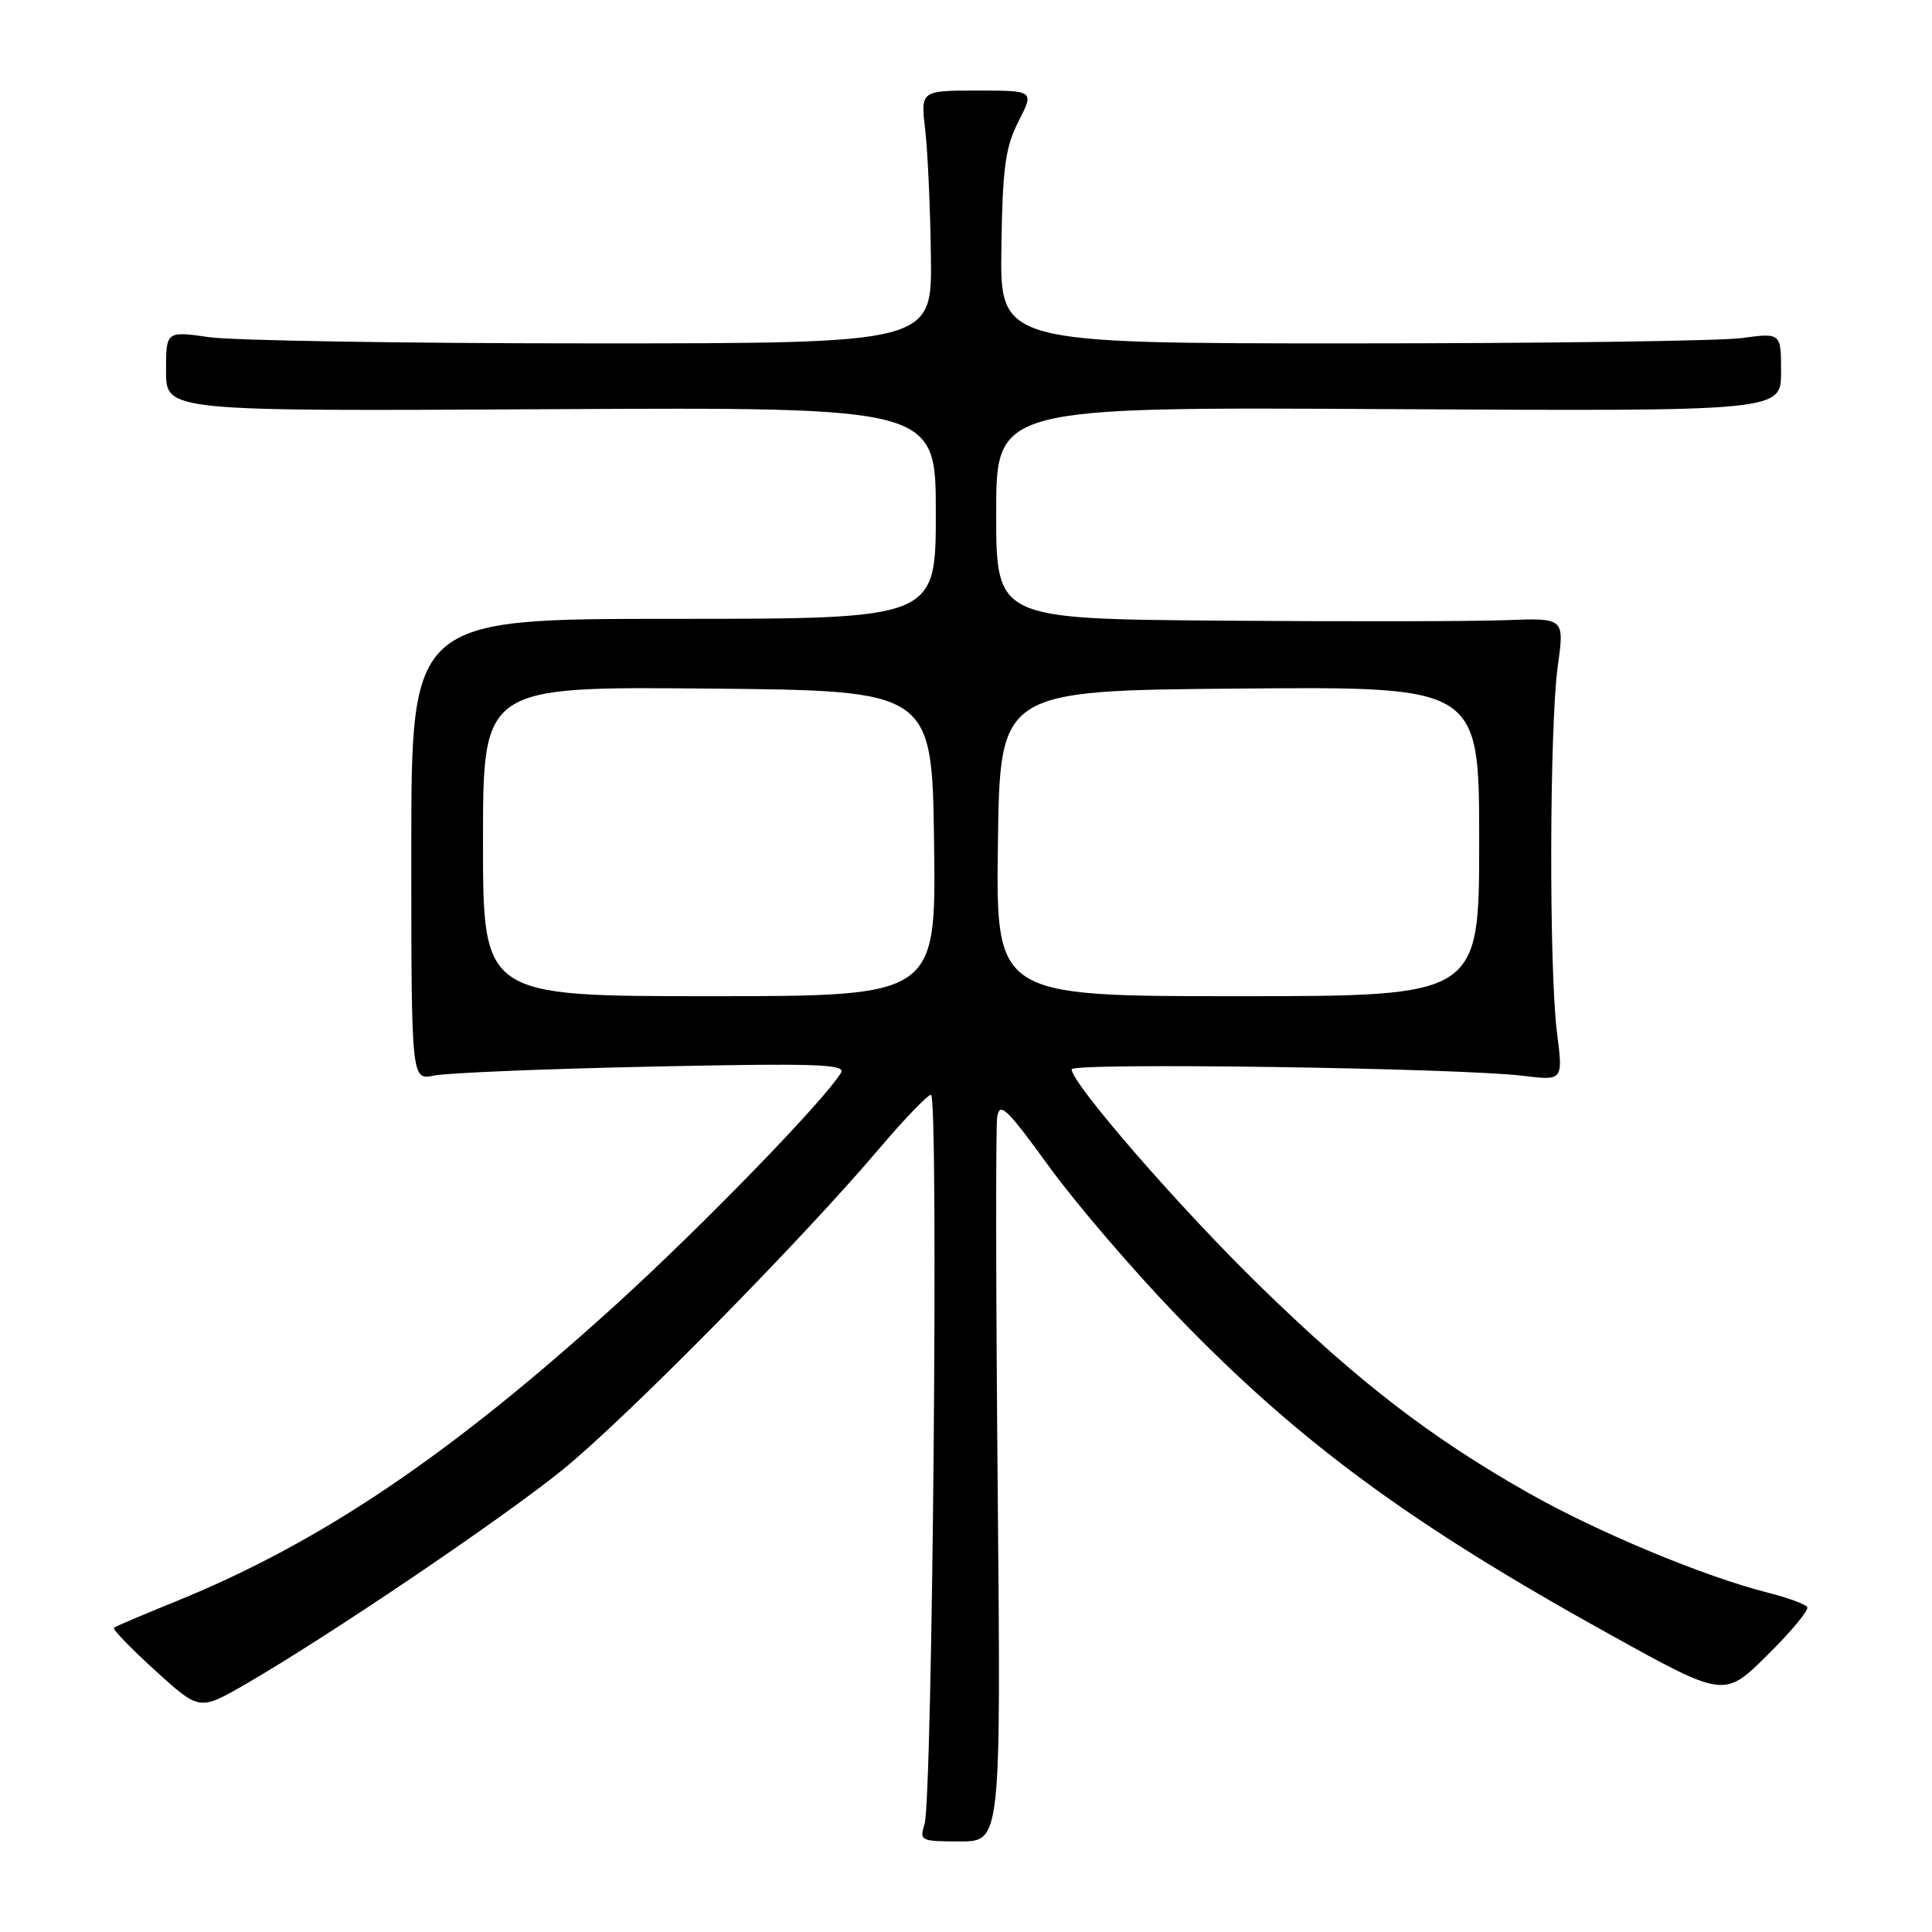 <?xml version="1.0" encoding="UTF-8" standalone="no"?>
<!DOCTYPE svg PUBLIC "-//W3C//DTD SVG 1.1//EN" "http://www.w3.org/Graphics/SVG/1.1/DTD/svg11.dtd" >
<svg xmlns="http://www.w3.org/2000/svg" xmlns:xlink="http://www.w3.org/1999/xlink" version="1.1" viewBox="0 0 256 256">
 <g >
 <path fill="currentColor"
d=" M 132.20 197.25 C 131.96 171.54 131.93 149.40 132.13 148.05 C 132.45 145.93 133.35 146.78 138.98 154.54 C 142.54 159.45 150.19 168.37 155.98 174.37 C 172.09 191.06 186.85 201.92 213.38 216.61 C 228.47 224.97 228.47 224.97 234.19 219.31 C 237.33 216.20 239.71 213.34 239.47 212.95 C 239.23 212.56 236.90 211.71 234.30 211.05 C 225.88 208.93 211.72 203.04 202.50 197.81 C 189.57 190.48 180.08 183.18 167.12 170.57 C 156.49 160.24 142.00 143.57 142.00 141.69 C 142.00 140.77 193.35 141.51 201.81 142.55 C 207.12 143.20 207.12 143.20 206.31 136.85 C 205.24 128.43 205.31 96.15 206.42 88.19 C 207.30 81.87 207.30 81.87 199.40 82.18 C 195.05 82.34 178.11 82.37 161.75 82.24 C 132.00 82.00 132.00 82.00 132.00 67.96 C 132.00 53.92 132.00 53.92 184.00 54.21 C 236.00 54.50 236.00 54.50 236.00 49.30 C 236.00 44.09 236.00 44.09 230.75 44.80 C 227.86 45.18 204.57 45.50 179.00 45.50 C 132.50 45.50 132.50 45.50 132.69 32.83 C 132.84 22.21 133.21 19.51 134.96 16.08 C 137.04 12.00 137.04 12.00 129.51 12.00 C 121.98 12.00 121.98 12.00 122.60 17.25 C 122.93 20.14 123.27 27.68 123.35 34.00 C 123.50 45.50 123.50 45.50 78.50 45.50 C 53.75 45.50 30.91 45.13 27.75 44.68 C 22.00 43.86 22.00 43.86 22.00 49.18 C 22.00 54.50 22.00 54.50 73.00 54.22 C 124.00 53.95 124.00 53.95 124.00 67.97 C 124.00 82.00 124.00 82.00 89.25 82.00 C 54.50 82.00 54.50 82.00 54.50 112.58 C 54.50 143.15 54.50 143.15 57.50 142.52 C 59.15 142.17 72.14 141.63 86.38 141.33 C 108.04 140.87 112.12 141.00 111.44 142.14 C 109.24 145.80 93.12 162.41 81.66 172.83 C 59.73 192.75 42.61 204.32 23.50 212.11 C 19.10 213.90 15.31 215.51 15.09 215.68 C 14.86 215.85 17.32 218.40 20.55 221.34 C 26.43 226.68 26.43 226.68 32.47 223.20 C 43.50 216.82 66.39 201.35 74.50 194.79 C 82.86 188.03 106.18 164.38 116.50 152.20 C 119.80 148.31 122.89 145.10 123.36 145.06 C 124.39 144.99 123.56 238.51 122.50 241.75 C 121.80 243.90 122.02 244.00 127.20 244.00 C 132.63 244.00 132.63 244.00 132.20 197.25 Z  M 64.00 111.49 C 64.00 90.97 64.00 90.97 93.75 91.24 C 123.50 91.50 123.50 91.50 123.77 111.75 C 124.04 132.00 124.04 132.00 94.02 132.00 C 64.00 132.00 64.00 132.00 64.00 111.49 Z  M 132.23 111.75 C 132.50 91.50 132.50 91.50 164.25 91.24 C 196.00 90.97 196.00 90.97 196.00 111.49 C 196.00 132.00 196.00 132.00 163.98 132.00 C 131.96 132.00 131.96 132.00 132.23 111.75 Z "/>
</g>
</svg>